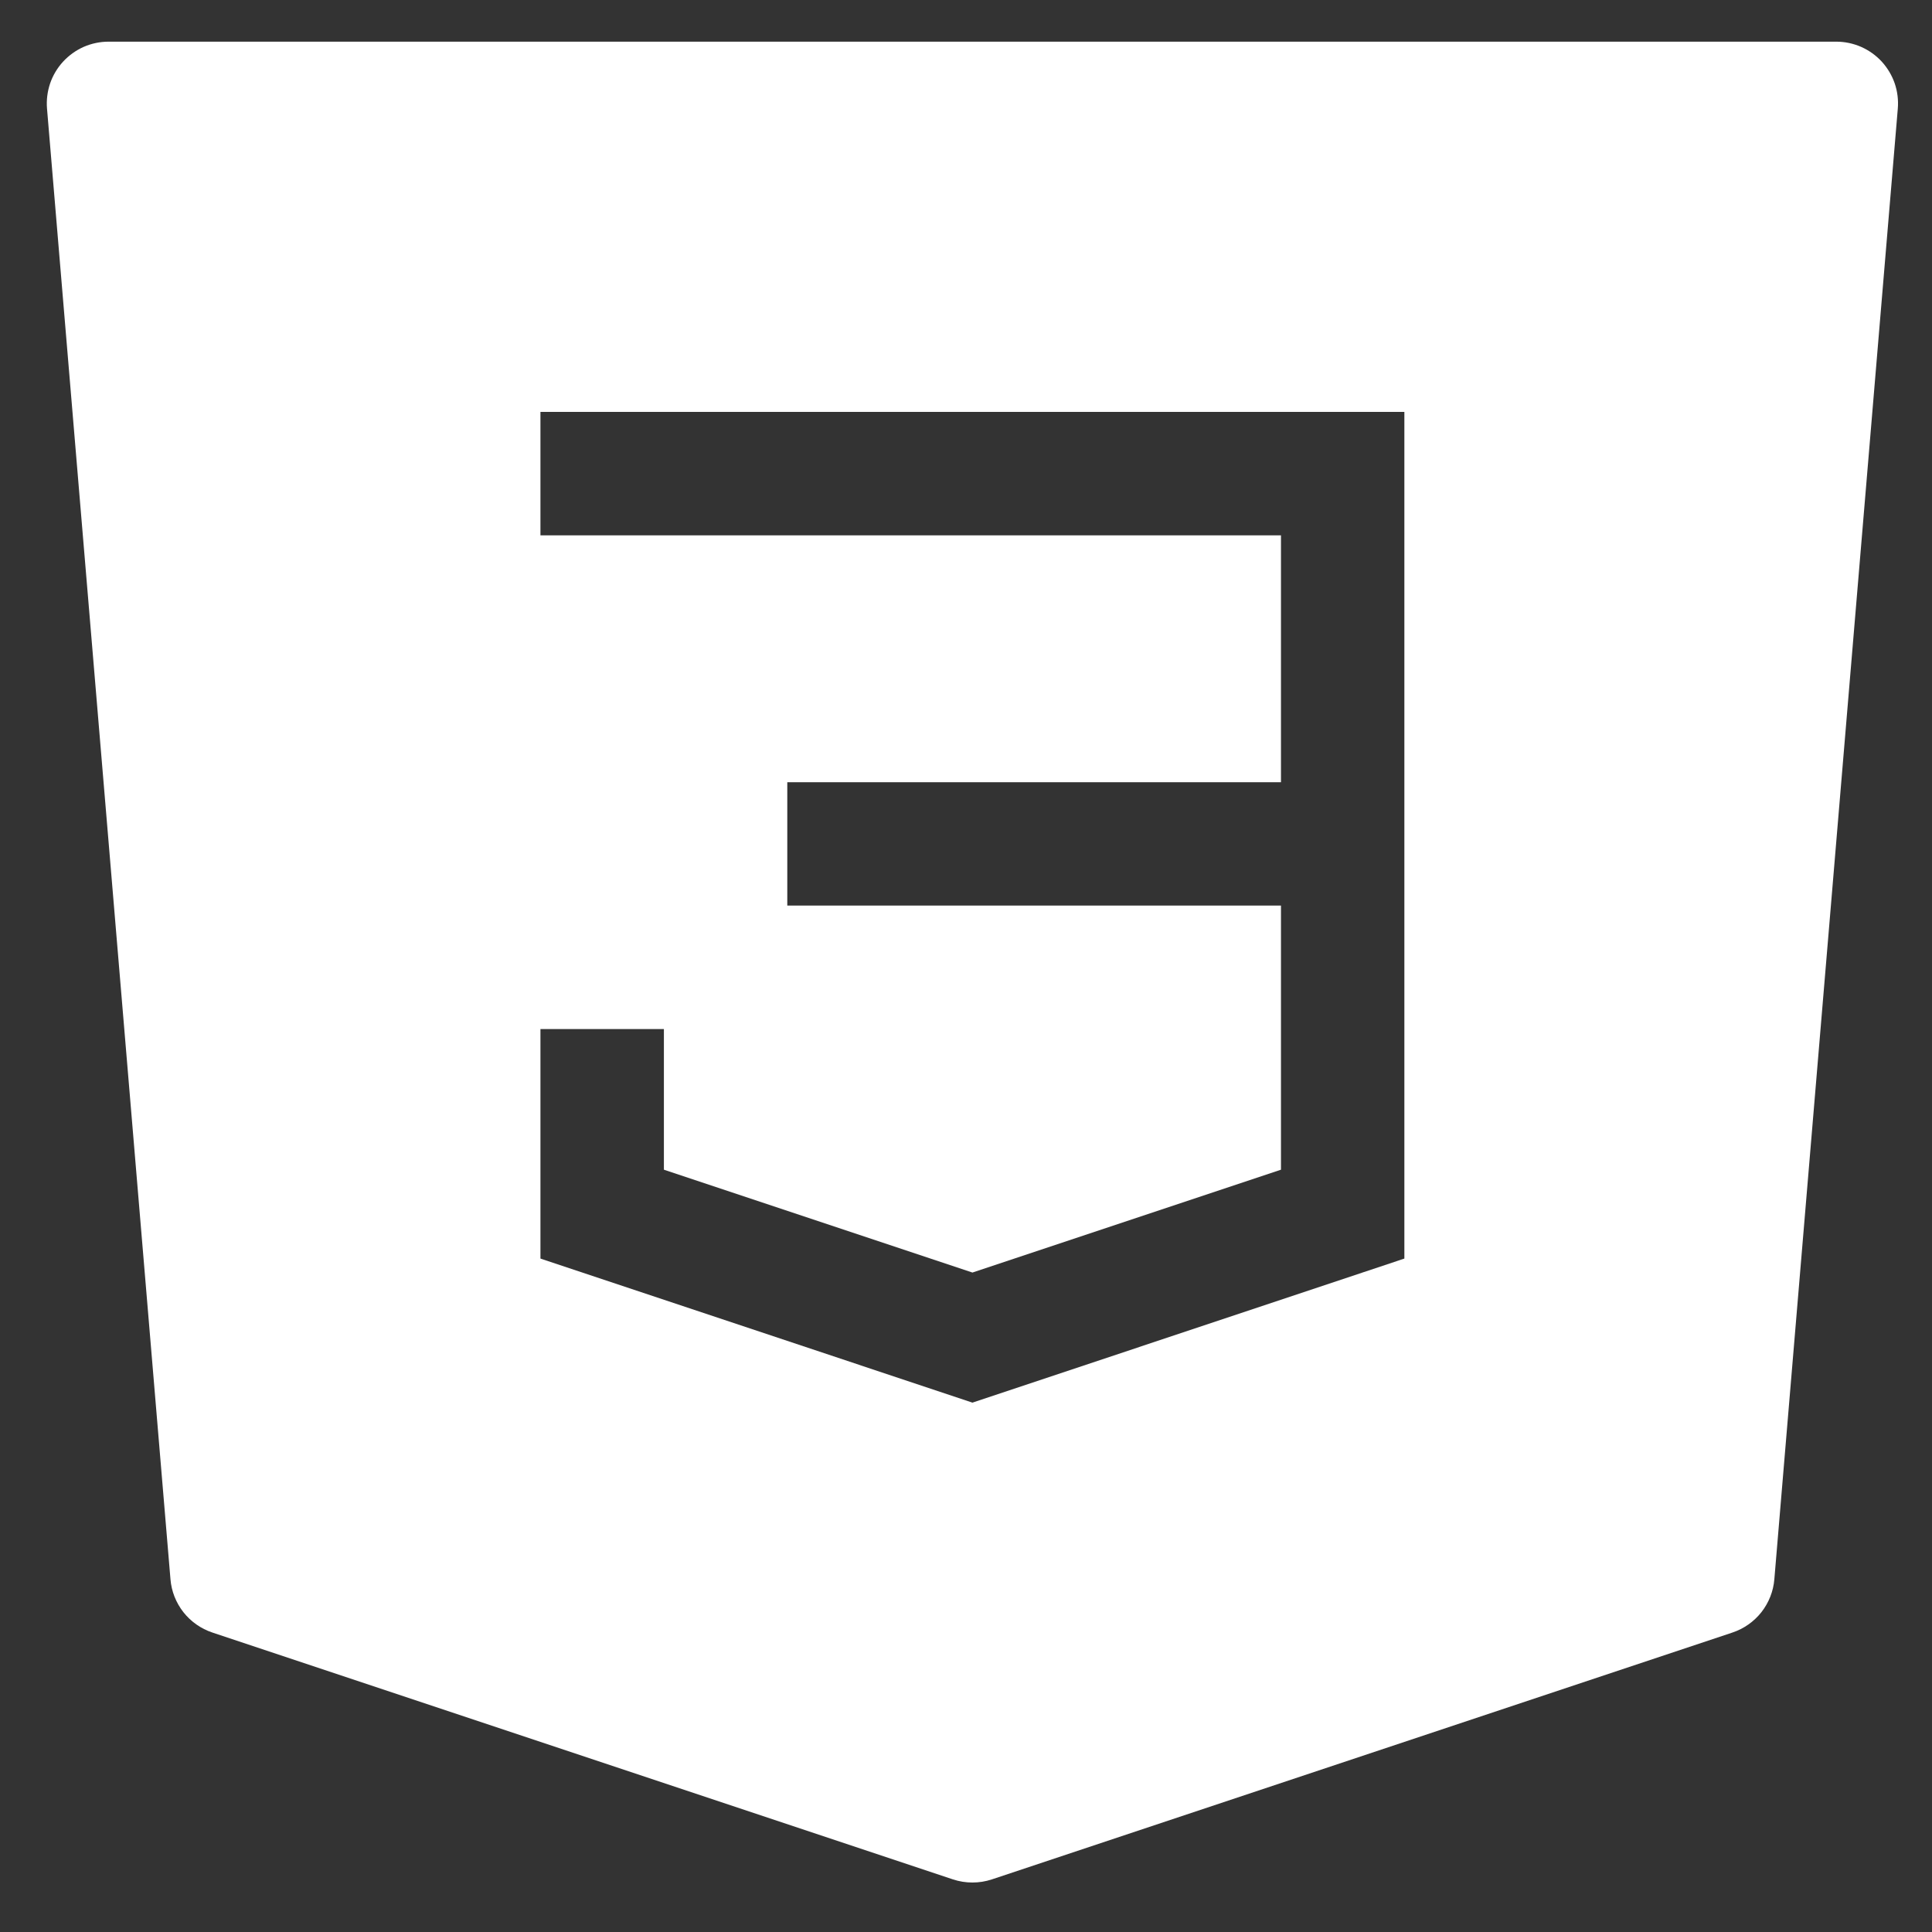 <svg width="30" height="30" viewBox="0 0 30 30" fill="none" xmlns="http://www.w3.org/2000/svg">
<rect x="0" y="0" width="30" height="30" fill="#333333" stroke="none"/>
<g id="teenyicons:css3-solid" clip-path="url(#clip0_155_74)">
<path id="Vector" fill-rule="evenodd" clip-rule="evenodd" d="M0.979 0.958C1.069 0.86 1.178 0.782 1.299 0.728C1.421 0.675 1.552 0.647 1.685 0.647L28.515 0.647C28.647 0.647 28.778 0.675 28.9 0.728C29.021 0.782 29.13 0.859 29.22 0.957C29.309 1.055 29.378 1.17 29.421 1.295C29.464 1.421 29.48 1.554 29.469 1.686L27.552 24.522C27.537 24.709 27.466 24.887 27.351 25.034C27.235 25.181 27.078 25.291 26.901 25.35L15.402 29.183C15.206 29.248 14.993 29.248 14.797 29.183L3.298 25.35C3.121 25.291 2.964 25.181 2.848 25.034C2.733 24.887 2.662 24.709 2.647 24.522L0.73 1.686C0.719 1.554 0.736 1.421 0.778 1.296C0.821 1.17 0.89 1.055 0.979 0.958ZM21.807 6.396H8.392V8.313H19.891V12.146H12.225V14.062H19.891V18.163L15.1 19.76L10.309 18.163V15.979H8.392V19.543L15.1 21.78L21.807 19.543V6.396Z" fill="white"/>
</g>
<defs>
<clipPath id="clip0_155_74">
<rect width="28.746" height="28.746" fill="white" transform="translate(0.726 0.647)"/>
</clipPath>
</defs>
</svg>
